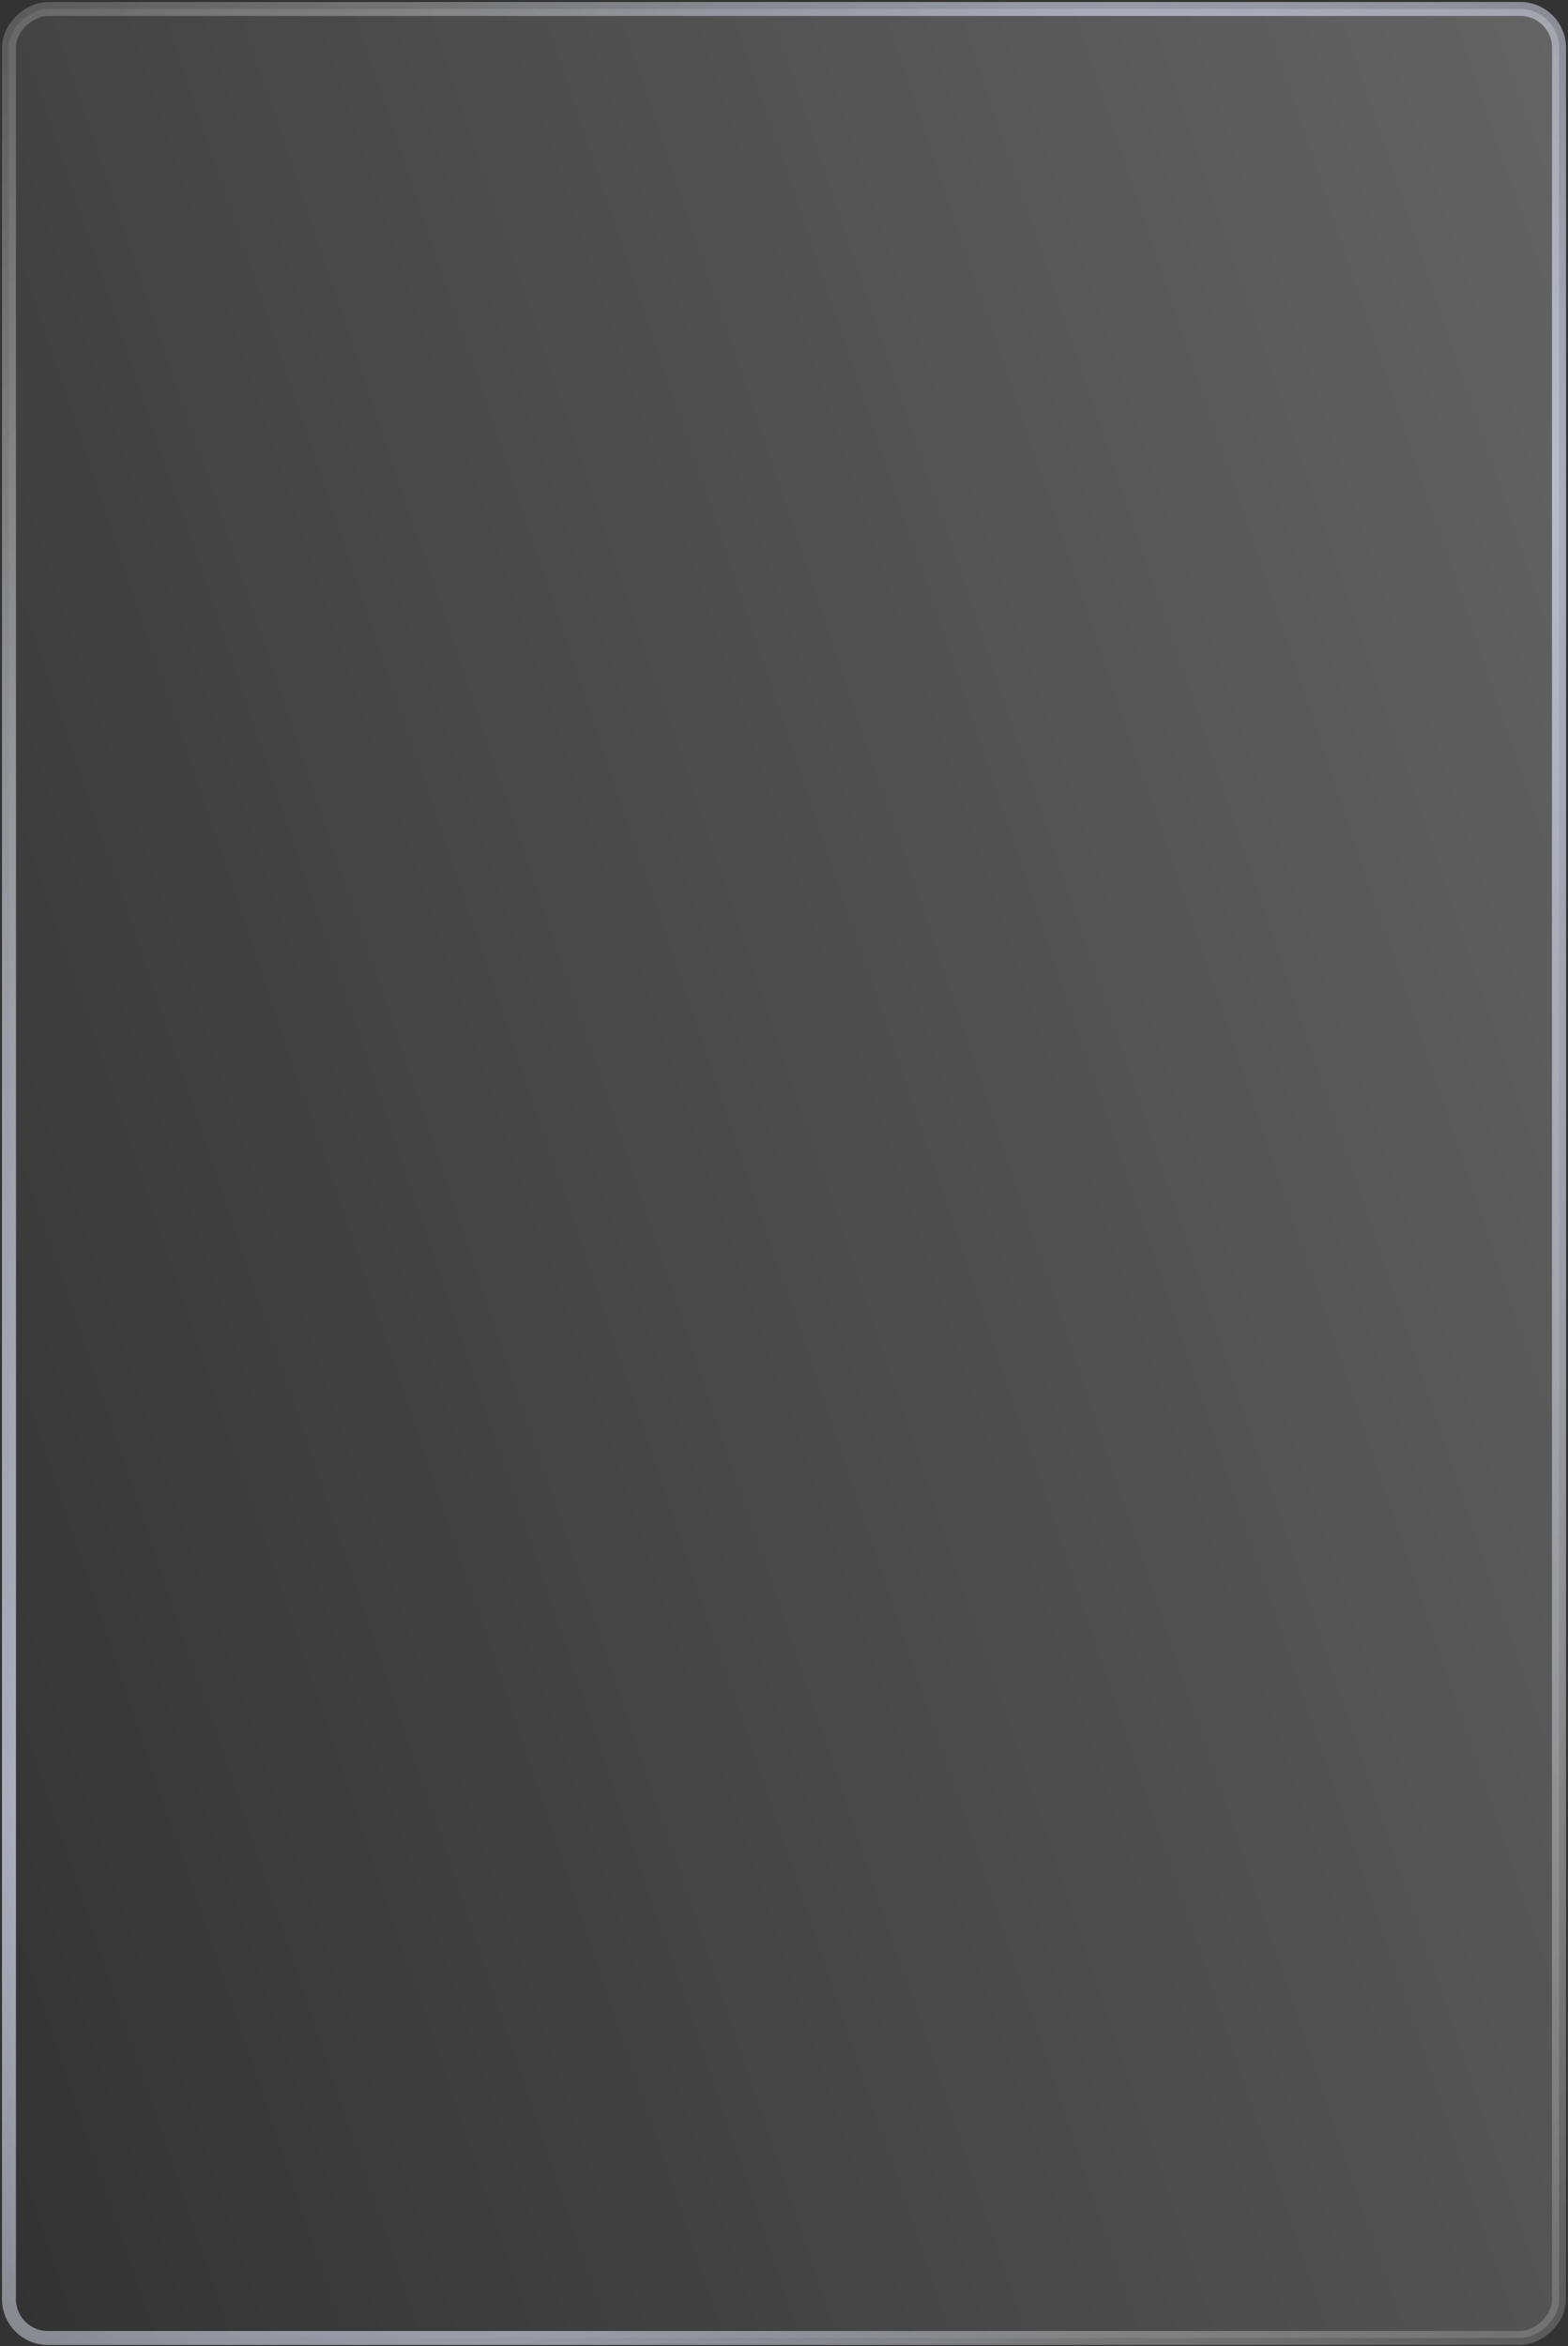 <svg width="591" height="884" viewBox="0 0 591 884" fill="none" xmlns="http://www.w3.org/2000/svg">
<rect x="0" y="0" width="591" height="884" fill="#333333" stroke="none"/>
<rect x="587.625" y="3.375" width="877.5" height="584.25" rx="14.625" transform="rotate(90 587.625 3.375)" fill="url(#paint0_linear_646_1990)" fill-opacity="0.6"/>
<rect x="587.625" y="3.375" width="877.5" height="584.25" rx="14.625" transform="rotate(90 587.625 3.375)" stroke="url(#paint1_radial_646_1990)" stroke-width="5.25"/>
<rect x="587.625" y="3.375" width="877.5" height="584.25" rx="14.625" transform="rotate(90 587.625 3.375)" stroke="url(#paint2_radial_646_1990)" stroke-width="5.25"/>
<rect x="587.625" y="3.375" width="877.5" height="584.25" rx="14.625" transform="rotate(90 587.625 3.375)" stroke="url(#paint3_radial_646_1990)" stroke-width="5.25"/>
<rect x="587.625" y="3.375" width="877.5" height="584.25" rx="14.625" transform="rotate(90 587.625 3.375)" stroke="white" stroke-opacity="0.2" stroke-width="5.25"/>
<defs>
<linearGradient id="paint0_linear_646_1990" x1="585" y1="6" x2="850.667" y2="790.434" gradientUnits="userSpaceOnUse">
<stop stop-color="white" stop-opacity="0.4"/>
<stop offset="1" stop-color="white" stop-opacity="0"/>
</linearGradient>
<radialGradient id="paint1_radial_646_1990" cx="0" cy="0" r="1" gradientUnits="userSpaceOnUse" gradientTransform="translate(1021.12 295.5) rotate(-144.157) scale(686.501 507.392)">
<stop stop-color="white"/>
<stop offset="1" stop-color="white" stop-opacity="0"/>
</radialGradient>
<radialGradient id="paint2_radial_646_1990" cx="0" cy="0" r="1" gradientUnits="userSpaceOnUse" gradientTransform="translate(1021.13 295.5) rotate(29.707) scale(602.542 376.871)">
<stop stop-color="#FDFDFF"/>
<stop offset="1" stop-color="#8198EC" stop-opacity="0"/>
</radialGradient>
<radialGradient id="paint3_radial_646_1990" cx="0" cy="0" r="1" gradientUnits="userSpaceOnUse" gradientTransform="translate(1021.12 295.5) rotate(147.3) scale(568.02 385.978)">
<stop stop-color="white"/>
<stop offset="1" stop-color="#151515" stop-opacity="0"/>
</radialGradient>
</defs>
</svg>
